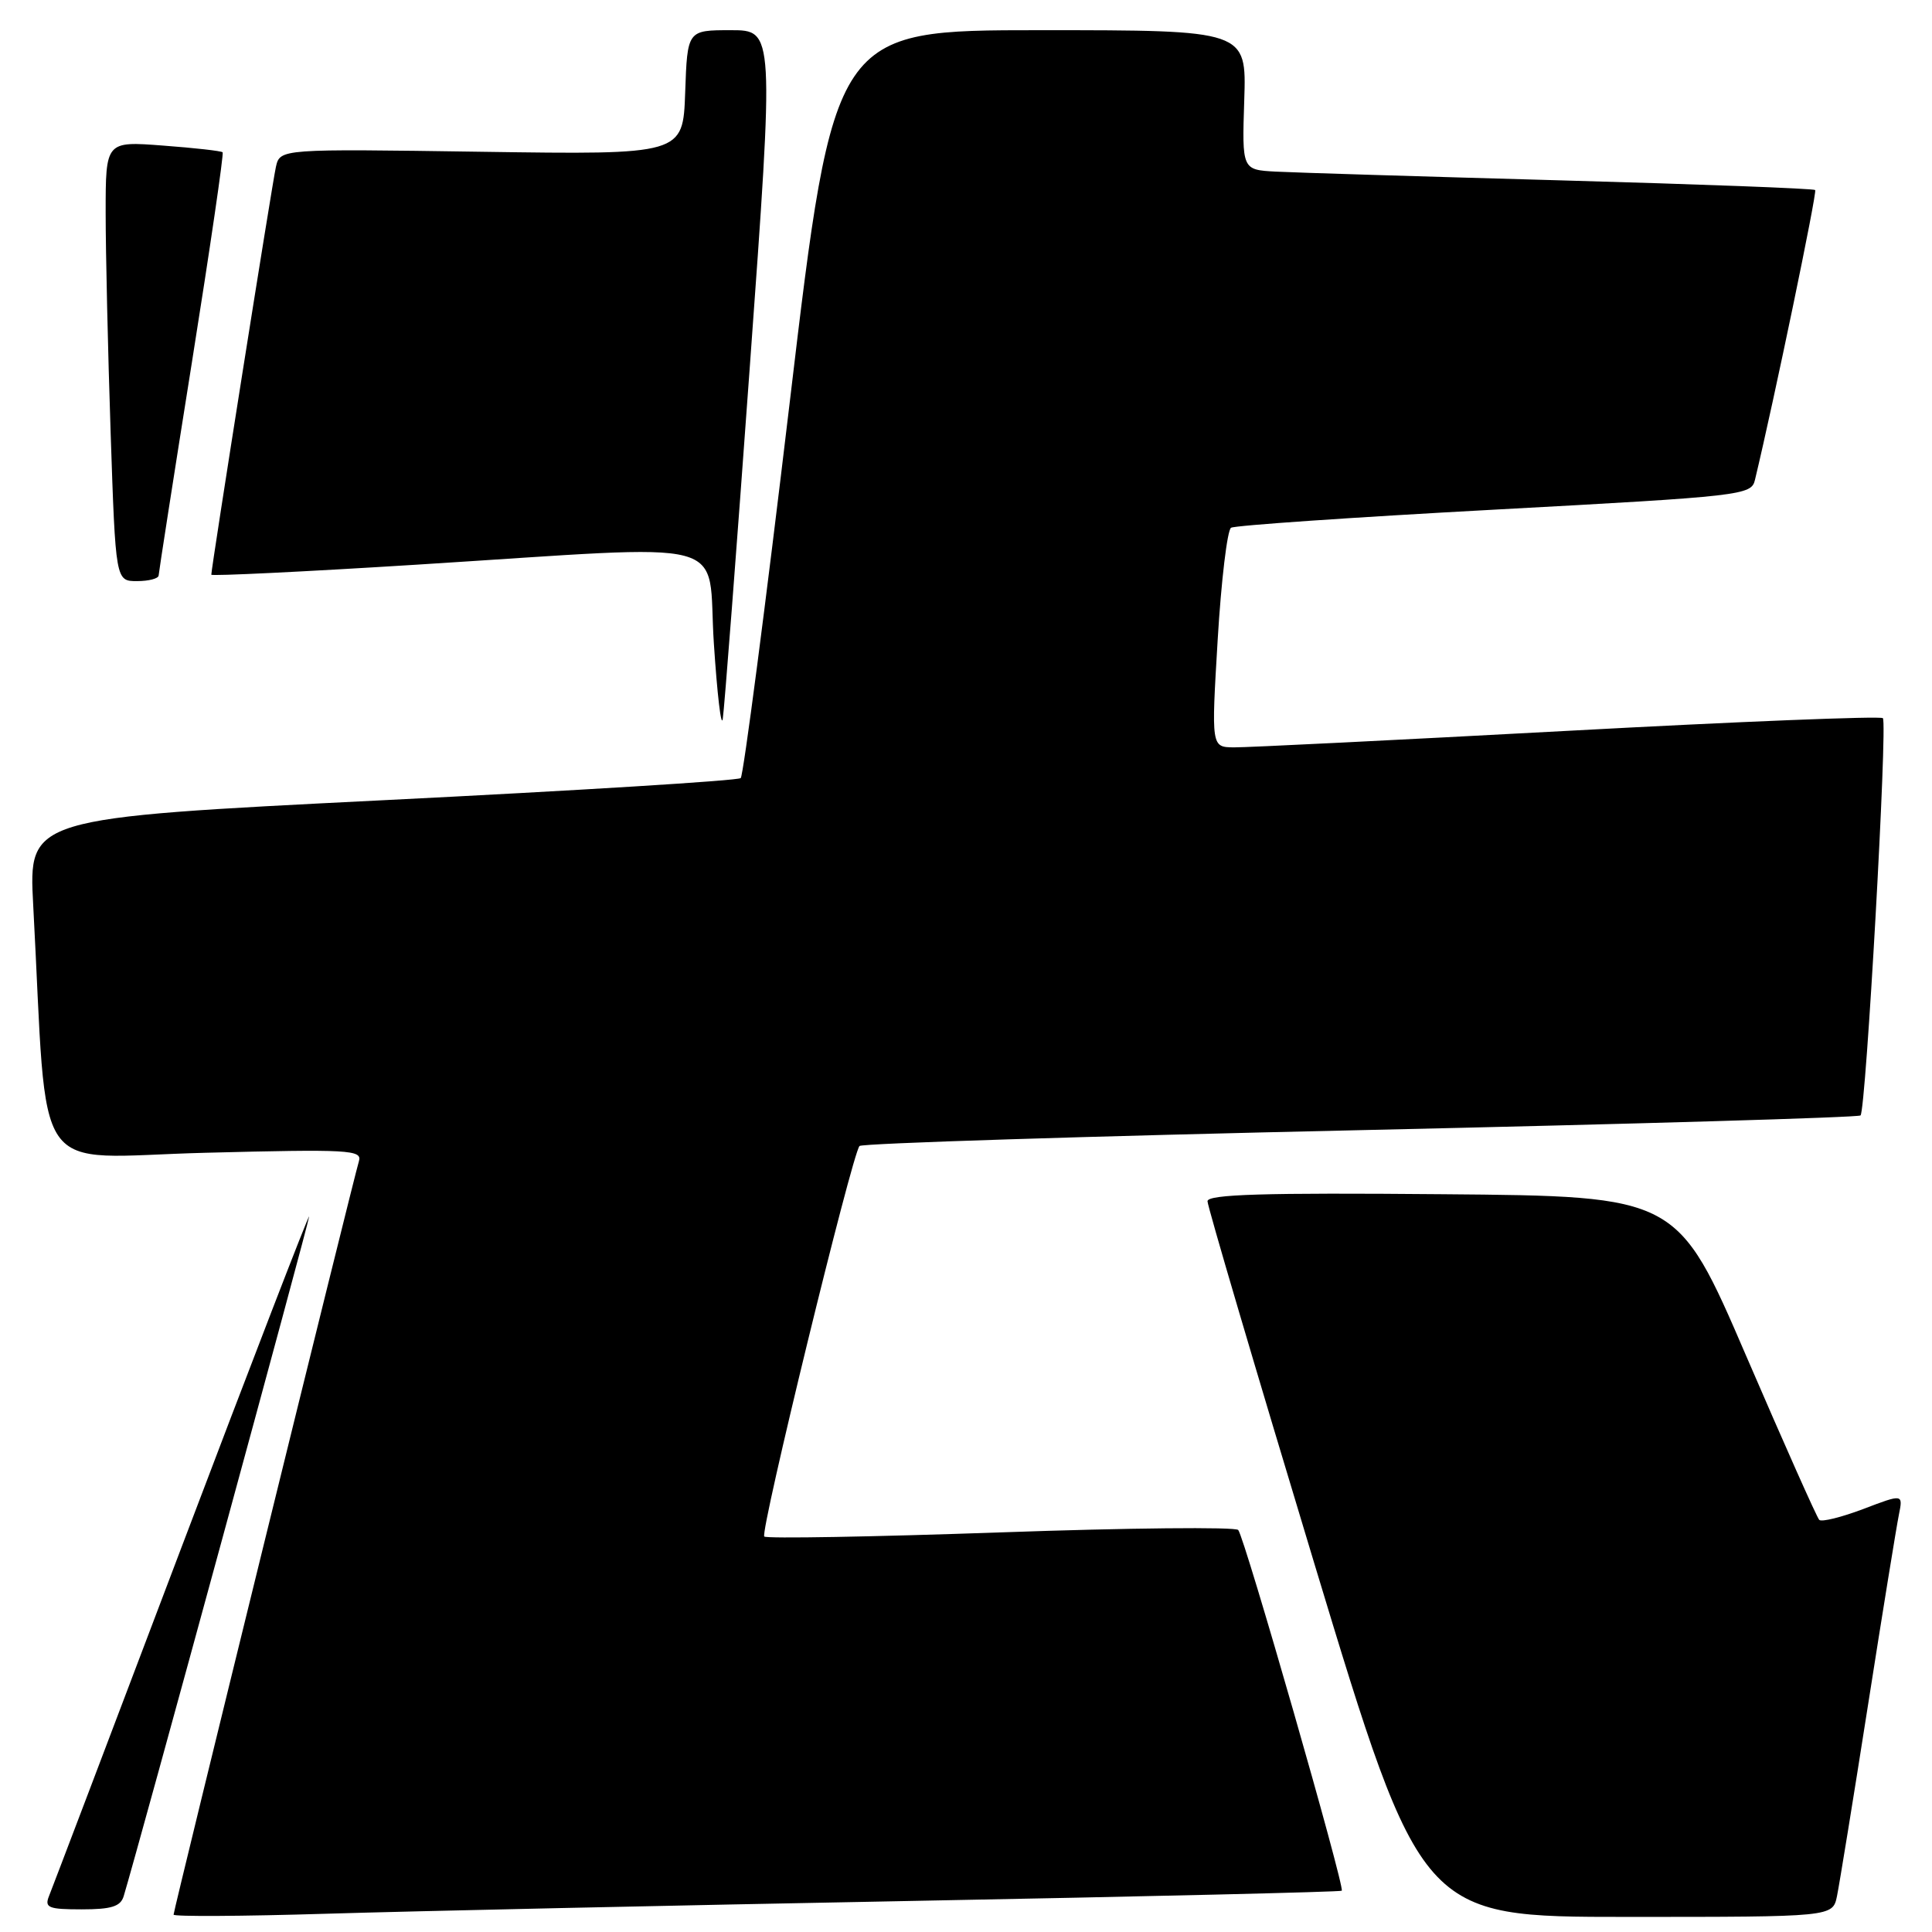 <?xml version="1.0" encoding="UTF-8" standalone="no"?>
<!DOCTYPE svg PUBLIC "-//W3C//DTD SVG 1.1//EN" "http://www.w3.org/Graphics/SVG/1.1/DTD/svg11.dtd" >
<svg xmlns="http://www.w3.org/2000/svg" xmlns:xlink="http://www.w3.org/1999/xlink" version="1.1" viewBox="0 0 256 256">
 <g >
 <path fill="currentColor"
d=" M 120.50 251.89 C 151.85 251.30 177.63 250.69 177.79 250.53 C 178.23 250.10 164.89 203.62 164.07 202.73 C 163.68 202.31 149.51 202.45 132.58 203.05 C 115.65 203.64 101.56 203.89 101.27 203.60 C 100.68 203.02 112.91 152.89 113.89 151.85 C 114.22 151.50 144.10 150.55 180.27 149.75 C 216.45 148.94 246.27 148.07 246.53 147.80 C 247.25 147.08 250.13 95.80 249.49 95.16 C 249.19 94.86 230.39 95.61 207.72 96.84 C 185.05 98.06 165.15 99.05 163.50 99.03 C 160.50 99.00 160.50 99.00 161.35 84.75 C 161.82 76.91 162.62 70.25 163.12 69.93 C 163.62 69.62 179.33 68.54 198.03 67.53 C 230.98 65.75 232.06 65.62 232.54 63.59 C 235.05 53.16 240.80 25.47 240.52 25.18 C 240.32 24.98 225.16 24.41 206.83 23.90 C 188.50 23.39 171.49 22.87 169.04 22.74 C 164.57 22.50 164.57 22.50 164.87 13.25 C 165.17 4.00 165.17 4.00 137.83 4.00 C 110.50 4.00 110.50 4.00 104.65 53.25 C 101.43 80.34 98.50 102.77 98.15 103.10 C 97.79 103.44 76.41 104.76 50.64 106.04 C 3.78 108.38 3.78 108.38 4.40 119.94 C 6.40 157.17 3.75 153.35 27.15 152.75 C 46.24 152.26 48.02 152.36 47.56 153.86 C 46.85 156.15 23.00 253.10 23.00 253.70 C 23.00 253.97 32.11 253.92 43.25 253.58 C 54.39 253.24 89.15 252.48 120.50 251.89 Z  M 243.41 251.25 C 243.72 249.74 245.57 238.38 247.51 226.00 C 249.45 213.62 251.30 202.25 251.61 200.72 C 252.17 197.94 252.17 197.94 246.90 199.95 C 243.99 201.05 241.37 201.70 241.06 201.39 C 240.75 201.09 236.40 191.31 231.38 179.67 C 222.26 158.50 222.26 158.50 191.13 158.24 C 167.42 158.03 160.00 158.26 160.00 159.17 C 160.00 159.83 166.37 181.44 174.16 207.19 C 188.33 254.00 188.33 254.00 215.58 254.00 C 242.84 254.00 242.84 254.00 243.41 251.25 Z  M 16.39 251.25 C 18.34 244.81 40.99 161.77 40.96 161.20 C 40.94 160.82 33.34 180.52 24.06 205.00 C 14.79 229.48 6.88 250.29 6.49 251.25 C 5.88 252.78 6.42 253.00 10.83 253.00 C 14.76 253.00 15.98 252.62 16.39 251.25 Z  M 99.36 48.51 C 102.59 4.00 102.59 4.00 96.83 4.00 C 91.08 4.00 91.08 4.00 90.79 12.25 C 90.50 20.50 90.50 20.50 63.80 20.11 C 37.11 19.72 37.11 19.72 36.56 22.11 C 36.08 24.22 28.00 75.21 28.00 76.15 C 28.00 76.35 40.26 75.76 55.25 74.82 C 98.22 72.13 93.64 70.92 94.59 85.25 C 95.03 91.99 95.56 96.49 95.77 95.26 C 95.97 94.03 97.59 72.99 99.36 48.51 Z  M 21.02 76.25 C 21.04 75.84 23.02 63.12 25.43 48.00 C 27.84 32.88 29.67 20.36 29.50 20.18 C 29.33 20.00 25.78 19.60 21.60 19.29 C 14.00 18.71 14.00 18.71 14.00 28.19 C 14.00 33.41 14.30 46.53 14.66 57.34 C 15.32 77.00 15.32 77.00 18.16 77.00 C 19.72 77.00 21.01 76.66 21.02 76.25 Z "/>
</g>
</svg>